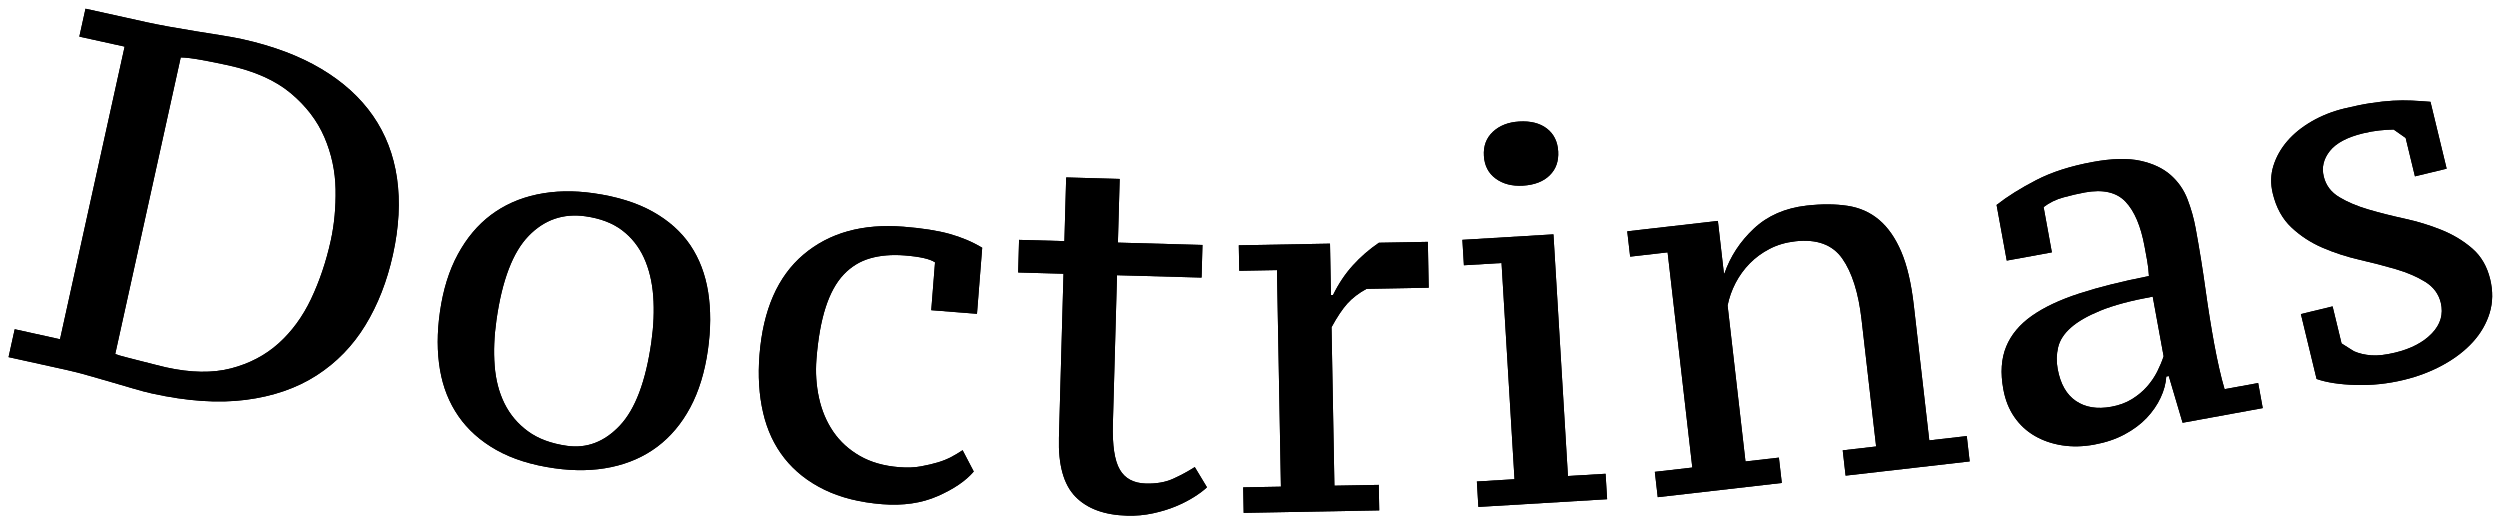 <?xml version="1.0" encoding="UTF-8" standalone="no"?>
<svg
   xmlns:dc="http://purl.org/dc/elements/1.1/"
   xmlns:cc="http://creativecommons.org/ns#"
   xmlns:rdf="http://www.w3.org/1999/02/22-rdf-syntax-ns#"
   xmlns:svg="http://www.w3.org/2000/svg"
   xmlns="http://www.w3.org/2000/svg"
   viewBox="0 0 232.307 48.587"
   height="48.587"
   width="232.307"
   xml:space="preserve"
   id="svg2"
   version="1.1"><defs
     id="defs6" /><g
     transform="matrix(1.333,0,0,-1.333,0,48.587)"
     id="g10"><g
       transform="scale(0.1)"
       id="g12"><path
         id="path14"
         
         d="m 159.316,318.93 c -6.484,1.425 -12.757,2.683 -18.816,3.785 -6.07,1.105 -10.902,1.687 -14.523,1.75 L 80.316,117.699 c 1.332,-0.539 3.594,-1.226 6.812,-2.051 3.203,-0.835 6.719,-1.734 10.512,-2.695 3.789,-0.961 7.402,-1.871 10.847,-2.754 3.438,-0.886 5.86,-1.476 7.25,-1.785 17.336,-3.828 32.442,-4.074 45.309,-0.726 12.879,3.343 23.914,9.152 33.144,17.421 9.227,8.274 16.789,18.614 22.692,31.012 5.871,12.41 10.433,25.899 13.656,40.465 2.5,11.336 3.625,23.332 3.395,36 -0.235,12.66 -2.844,24.766 -7.801,36.289 -4.977,11.523 -12.793,21.75 -23.445,30.652 -10.637,8.895 -25.106,15.364 -43.372,19.403 z M 5.961,115.551 l 4.293,19.437 31.582,-6.98 45.051,204.004 -31.578,6.968 4.293,19.438 42.683,-9.434 c 4.379,-0.968 9.547,-1.984 15.512,-3.066 5.941,-1.059 12.082,-2.105 18.398,-3.145 6.332,-1.039 12.344,-2 18.094,-2.902 5.742,-0.906 10.582,-1.801 14.524,-2.66 21.5,-4.754 39.867,-11.664 55.097,-20.723 15.215,-9.066 27.235,-19.965 36.074,-32.715 8.825,-12.738 14.407,-27.246 16.766,-43.531 2.328,-16.289 1.391,-34.031 -2.84,-53.23 -4.082,-18.508 -10.508,-34.926 -19.25,-49.242 -8.742,-14.325 -20.047,-25.954 -33.902,-34.895 -13.86,-8.949 -30.34,-14.645 -49.445,-17.102 -19.094,-2.465 -40.907,-0.973 -65.422,4.441 -3.7,0.812 -7.942,1.942 -12.715,3.352 -4.777,1.418 -9.852,2.91 -15.211,4.453 -5.363,1.551 -10.777,3.11 -16.258,4.679 -5.473,1.571 -10.637,2.899 -15.496,3.973 l -40.25,8.879" /><path
         id="path16"
         
         d="m 159.316,318.93 c -6.484,1.425 -12.757,2.683 -18.816,3.785 -6.07,1.105 -10.902,1.687 -14.523,1.75 L 80.316,117.699 c 1.332,-0.539 3.594,-1.226 6.812,-2.051 3.203,-0.835 6.719,-1.734 10.512,-2.695 3.789,-0.961 7.402,-1.871 10.847,-2.754 3.438,-0.886 5.86,-1.476 7.25,-1.785 17.336,-3.828 32.442,-4.074 45.309,-0.726 12.879,3.343 23.914,9.152 33.144,17.421 9.227,8.274 16.789,18.614 22.692,31.012 5.871,12.41 10.433,25.899 13.656,40.465 2.5,11.336 3.625,23.332 3.395,36 -0.235,12.66 -2.844,24.766 -7.801,36.289 -4.977,11.523 -12.793,21.75 -23.445,30.652 -10.637,8.895 -25.106,15.364 -43.372,19.403 z M 5.961,115.551 l 4.293,19.437 31.582,-6.98 45.051,204.004 -31.578,6.968 4.293,19.438 42.683,-9.434 c 4.379,-0.968 9.547,-1.984 15.512,-3.066 5.941,-1.059 12.082,-2.105 18.398,-3.145 6.332,-1.039 12.344,-2 18.094,-2.902 5.742,-0.906 10.582,-1.801 14.524,-2.66 21.5,-4.754 39.867,-11.664 55.097,-20.723 15.215,-9.066 27.235,-19.965 36.074,-32.715 8.825,-12.738 14.407,-27.246 16.766,-43.531 2.328,-16.289 1.391,-34.031 -2.84,-53.23 -4.082,-18.508 -10.508,-34.926 -19.25,-49.242 -8.742,-14.325 -20.047,-25.954 -33.902,-34.895 -13.86,-8.949 -30.34,-14.645 -49.445,-17.102 -19.094,-2.465 -40.907,-0.973 -65.422,4.441 -3.7,0.812 -7.942,1.942 -12.715,3.352 -4.777,1.418 -9.852,2.91 -15.211,4.453 -5.363,1.551 -10.777,3.11 -16.258,4.679 -5.473,1.571 -10.637,2.899 -15.496,3.973 z" /><path
         id="path18"
         
         d="m 346.078,141.441 c -1.605,-11.265 -2.019,-21.843 -1.265,-31.769 0.746,-9.922 3.039,-18.738 6.859,-26.453 3.824,-7.719 9.262,-14.18 16.332,-19.355 7.066,-5.199 16.137,-8.582 27.195,-10.149 13.879,-1.969 26.188,2.746 36.922,14.141 10.731,11.395 18.059,30.809 21.945,58.246 1.606,11.261 2.024,21.906 1.301,31.933 -0.746,10.035 -2.91,18.949 -6.461,26.758 -3.586,7.801 -8.672,14.211 -15.285,19.219 -6.609,4.996 -15.09,8.234 -25.445,9.711 -15.531,2.203 -28.778,-2.375 -39.746,-13.735 -10.992,-11.367 -18.426,-30.886 -22.352,-58.547 z m -39.406,5.582 c 2.199,15.485 6.359,28.883 12.519,40.211 6.133,11.329 13.817,20.469 23.047,27.414 9.227,6.938 19.93,11.7 32.117,14.286 12.192,2.57 25.297,2.867 39.352,0.867 16.379,-2.328 30.16,-6.61 41.328,-12.867 11.164,-6.246 19.906,-14.067 26.227,-23.454 6.297,-9.394 10.433,-20.273 12.383,-32.621 1.945,-12.355 1.886,-25.816 -0.176,-40.351 C 491.273,105.035 487.168,91.676 481.16,80.453 475.141,69.223 467.523,60.141 458.301,53.191 449.074,46.258 438.379,41.488 426.188,38.918 414,36.336 400.777,36.059 386.496,38.086 c -15.926,2.258 -29.41,6.512 -40.465,12.738 -11.058,6.242 -19.855,14.059 -26.39,23.488 -6.547,9.414 -10.871,20.262 -12.942,32.52 -2.082,12.258 -2.094,25.648 -0.027,40.191" /><path
         id="path20"
         
         d="m 346.078,141.441 c -1.605,-11.265 -2.019,-21.843 -1.265,-31.769 0.746,-9.922 3.039,-18.738 6.859,-26.453 3.824,-7.719 9.262,-14.18 16.332,-19.355 7.066,-5.199 16.137,-8.582 27.195,-10.149 13.879,-1.969 26.188,2.746 36.922,14.141 10.731,11.395 18.059,30.809 21.945,58.246 1.606,11.261 2.024,21.906 1.301,31.933 -0.746,10.035 -2.91,18.949 -6.461,26.758 -3.586,7.801 -8.672,14.211 -15.285,19.219 -6.609,4.996 -15.09,8.234 -25.445,9.711 -15.531,2.203 -28.778,-2.375 -39.746,-13.735 -10.992,-11.367 -18.426,-30.886 -22.352,-58.547 z m -39.406,5.582 c 2.199,15.485 6.359,28.883 12.519,40.211 6.133,11.329 13.817,20.469 23.047,27.414 9.227,6.938 19.93,11.7 32.117,14.286 12.192,2.57 25.297,2.867 39.352,0.867 16.379,-2.328 30.16,-6.61 41.328,-12.867 11.164,-6.246 19.906,-14.067 26.227,-23.454 6.297,-9.394 10.433,-20.273 12.383,-32.621 1.945,-12.355 1.886,-25.816 -0.176,-40.351 C 491.273,105.035 487.168,91.676 481.16,80.453 475.141,69.223 467.523,60.141 458.301,53.191 449.074,46.258 438.379,41.488 426.188,38.918 414,36.336 400.777,36.059 386.496,38.086 c -15.926,2.258 -29.41,6.512 -40.465,12.738 -11.058,6.242 -19.855,14.059 -26.39,23.488 -6.547,9.414 -10.871,20.262 -12.942,32.52 -2.082,12.258 -2.094,25.648 -0.027,40.191 z" /><path
         id="path22"
         
         d="m 678.793,35.797 c -5.5,-6.457 -13.852,-12.16 -25.059,-17.09 -11.203,-4.945 -24.117,-6.828 -38.754,-5.68 -15.593,1.234 -29.039,4.613 -40.371,10.141 -11.328,5.527 -20.546,12.781 -27.683,21.789 -7.125,8.984 -12.117,19.602 -14.946,31.82 -2.847,12.23 -3.683,25.657 -2.535,40.305 2.489,31.395 12.7,54.711 30.653,69.93 17.961,15.211 41.211,21.699 69.789,19.437 12.984,-1.023 23.668,-2.695 32.031,-5.015 8.379,-2.336 15.969,-5.543 22.77,-9.645 l -3.641,-46.043 -31.871,2.512 2.625,33.351 c -3.395,2.364 -10.418,3.969 -21.094,4.821 -9.019,0.707 -17.062,0.039 -24.148,-2.008 -7.082,-2.035 -13.231,-5.809 -18.438,-11.301 -5.207,-5.516 -9.394,-13.098 -12.539,-22.785 -3.148,-9.68 -5.293,-21.684 -6.43,-36.02 -0.742,-9.41 -0.144,-18.492 1.786,-27.277 1.929,-8.781 5.234,-16.617 9.941,-23.492 4.707,-6.867 10.863,-12.492 18.508,-16.879 7.629,-4.391 16.793,-7.004 27.441,-7.844 5.692,-0.445 10.774,-0.254 15.246,0.586 4.469,0.828 8.414,1.758 11.848,2.793 3.414,1.043 6.496,2.281 9.215,3.734 2.726,1.445 5.367,3.016 7.886,4.723 l 7.77,-14.863" /><path
         id="path24"
         
         d="m 678.793,35.797 c -5.5,-6.457 -13.852,-12.16 -25.059,-17.09 -11.203,-4.945 -24.117,-6.828 -38.754,-5.68 -15.593,1.234 -29.039,4.613 -40.371,10.141 -11.328,5.527 -20.546,12.781 -27.683,21.789 -7.125,8.984 -12.117,19.602 -14.946,31.82 -2.847,12.23 -3.683,25.657 -2.535,40.305 2.489,31.395 12.7,54.711 30.653,69.93 17.961,15.211 41.211,21.699 69.789,19.437 12.984,-1.023 23.668,-2.695 32.031,-5.015 8.379,-2.336 15.969,-5.543 22.77,-9.645 l -3.641,-46.043 -31.871,2.512 2.625,33.351 c -3.395,2.364 -10.418,3.969 -21.094,4.821 -9.019,0.707 -17.062,0.039 -24.148,-2.008 -7.082,-2.035 -13.231,-5.809 -18.438,-11.301 -5.207,-5.516 -9.394,-13.098 -12.539,-22.785 -3.148,-9.68 -5.293,-21.684 -6.43,-36.02 -0.742,-9.41 -0.144,-18.492 1.786,-27.277 1.929,-8.781 5.234,-16.617 9.941,-23.492 4.707,-6.867 10.863,-12.492 18.508,-16.879 7.629,-4.391 16.793,-7.004 27.441,-7.844 5.692,-0.445 10.774,-0.254 15.246,0.586 4.469,0.828 8.414,1.758 11.848,2.793 3.414,1.043 6.496,2.281 9.215,3.734 2.726,1.445 5.367,3.016 7.886,4.723 z" /><path
         id="path26"
         
         d="m 710.387,197.277 31.601,-0.875 1.239,44.399 37.296,-1.043 -1.234,-44.391 58.945,-1.637 -0.621,-22.726 -58.957,1.633 -2.875,-103.703 c -0.422,-14.926 1.168,-25.504 4.797,-31.766 3.613,-6.27 9.692,-9.516 18.215,-9.754 7.324,-0.195 13.703,0.918 19.105,3.387 5.407,2.445 10.387,5.156 14.973,8.105 l 8.496,-14.098 c -2.195,-2.078 -5.152,-4.293 -8.89,-6.68 -3.75,-2.383 -8.012,-4.578 -12.805,-6.578 C 814.879,9.555 809.563,7.926 803.723,6.664 797.883,5.402 791.879,4.859 785.734,5.031 769.855,5.473 757.84,9.895 749.66,18.297 c -8.183,8.398 -12.008,22.074 -11.476,41.016 l 3.179,114.356 -31.609,0.887 0.633,22.722" /><path
         id="path28"
         
         d="m 710.387,197.277 31.601,-0.875 1.239,44.399 37.296,-1.043 -1.234,-44.391 58.945,-1.637 -0.621,-22.726 -58.957,1.633 -2.875,-103.703 c -0.422,-14.926 1.168,-25.504 4.797,-31.766 3.613,-6.27 9.692,-9.516 18.215,-9.754 7.324,-0.195 13.703,0.918 19.105,3.387 5.407,2.445 10.387,5.156 14.973,8.105 l 8.496,-14.098 c -2.195,-2.078 -5.152,-4.293 -8.89,-6.68 -3.75,-2.383 -8.012,-4.578 -12.805,-6.578 C 814.879,9.555 809.563,7.926 803.723,6.664 797.883,5.402 791.879,4.859 785.734,5.031 769.855,5.473 757.84,9.895 749.66,18.297 c -8.183,8.398 -12.008,22.074 -11.476,41.016 l 3.179,114.356 -31.609,0.887 z" /><path
         id="path30"
         
         d="m 952.59,163.137 c -5.391,-2.938 -9.836,-6.34 -13.313,-10.188 -3.476,-3.863 -7.172,-9.379 -11.074,-16.551 l 2.012,-110.476 30.918,0.562 0.32,-17.77 -94.488,-1.727 -0.336,17.773 26.297,0.48 -2.754,150.977 -26.289,-0.485 -0.324,17.762 63.582,1.156 0.664,-35.875 1.422,0.02 c 3.875,7.894 8.484,14.789 13.832,20.687 5.339,5.907 11.402,11.176 18.187,15.797 l 34.102,0.621 0.59,-31.968 -43.348,-0.797" /><path
         id="path32"
         
         d="m 952.59,163.137 c -5.391,-2.938 -9.836,-6.34 -13.313,-10.188 -3.476,-3.863 -7.172,-9.379 -11.074,-16.551 l 2.012,-110.476 30.918,0.562 0.32,-17.77 -94.488,-1.727 -0.336,17.773 26.297,0.48 -2.754,150.977 -26.289,-0.485 -0.324,17.762 63.582,1.156 0.664,-35.875 1.422,0.02 c 3.875,7.894 8.484,14.789 13.832,20.687 5.339,5.907 11.402,11.176 18.187,15.797 l 34.102,0.621 0.59,-31.968 z" /><path
         id="path34"
         
         d="m 1120.31,16.5 -89.74,-5.375 -1.05,17.727 26.24,1.578 -9.04,150.734 -26.24,-1.574 -1.06,17.726 63.48,3.813 10.1,-168.465 26.24,1.574 z m -85.89,239.379 c -0.42,6.859 1.68,12.437 6.29,16.754 4.61,4.297 10.69,6.695 18.26,7.144 8.03,0.477 14.48,-1.148 19.34,-4.89 4.85,-3.75 7.48,-9.043 7.9,-15.903 0.4,-6.867 -1.58,-12.445 -5.96,-16.726 -4.36,-4.301 -10.57,-6.684 -18.59,-7.172 -7.58,-0.449 -13.91,1.184 -19,4.914 -5.09,3.73 -7.83,9.023 -8.24,15.879" /><path
         id="path36"
         
         d="m 1120.31,16.5 -89.74,-5.375 -1.05,17.727 26.24,1.578 -9.04,150.734 -26.24,-1.574 -1.06,17.726 63.48,3.813 10.1,-168.465 26.24,1.574 z m -85.89,239.379 c -0.42,6.859 1.68,12.437 6.29,16.754 4.61,4.297 10.69,6.695 18.26,7.144 8.03,0.477 14.48,-1.148 19.34,-4.89 4.85,-3.75 7.48,-9.043 7.9,-15.903 0.4,-6.867 -1.58,-12.445 -5.96,-16.726 -4.36,-4.301 -10.57,-6.684 -18.59,-7.172 -7.58,-0.449 -13.91,1.184 -19,4.914 -5.09,3.73 -7.83,9.023 -8.24,15.879 z" /><path
         id="path38"
         
         d="m 1373.05,42.852 -86.49,-9.91 -2.01,17.637 23.29,2.676 -10.17,88.609 c -2.13,18.582 -6.62,32.731 -13.44,42.438 -6.85,9.703 -17.79,13.695 -32.85,11.972 -6.59,-0.761 -12.54,-2.511 -17.82,-5.269 -5.3,-2.746 -9.9,-6.133 -13.85,-10.164 -3.95,-4.031 -7.24,-8.582 -9.89,-13.649 -2.62,-5.082 -4.47,-10.3 -5.52,-15.664 l 12.47,-108.711 23.29,2.668 2.03,-17.652 -86.49,-9.918 -2.02,17.656 26.13,2.992 -17.22,150.016 -26.11,-2.996 -2.03,17.652 63.18,7.243 4.21,-36.707 0.36,0.039 c 4.12,11.918 10.96,22.355 20.54,31.328 9.58,8.965 21.78,14.293 36.61,16.004 10.59,1.207 20.13,1.168 28.63,-0.125 8.49,-1.289 15.84,-4.559 22.04,-9.805 6.2,-5.246 11.35,-12.652 15.43,-22.195 4.07,-9.539 6.99,-21.969 8.74,-37.258 l 10.81,-94.25 26.13,2.992 2.02,-17.648" /><path
         id="path40"
         
         d="m 1373.05,42.852 -86.49,-9.91 -2.01,17.637 23.29,2.676 -10.17,88.609 c -2.13,18.582 -6.62,32.731 -13.44,42.438 -6.85,9.703 -17.79,13.695 -32.85,11.972 -6.59,-0.761 -12.54,-2.511 -17.82,-5.269 -5.3,-2.746 -9.9,-6.133 -13.85,-10.164 -3.95,-4.031 -7.24,-8.582 -9.89,-13.649 -2.62,-5.082 -4.47,-10.3 -5.52,-15.664 l 12.47,-108.711 23.29,2.668 2.03,-17.652 -86.49,-9.918 -2.02,17.656 26.13,2.992 -17.22,150.016 -26.11,-2.996 -2.03,17.652 63.18,7.243 4.21,-36.707 0.36,0.039 c 4.12,11.918 10.96,22.355 20.54,31.328 9.58,8.965 21.78,14.293 36.61,16.004 10.59,1.207 20.13,1.168 28.63,-0.125 8.49,-1.289 15.84,-4.559 22.04,-9.805 6.2,-5.246 11.35,-12.652 15.43,-22.195 4.07,-9.539 6.99,-21.969 8.74,-37.258 l 10.81,-94.25 26.13,2.992 z" /><path
         id="path42"
         
         d="m 1471.71,80.93 c 5.6,1.012 10.43,2.809 14.56,5.375 4.09,2.551 7.6,5.477 10.48,8.77 2.89,3.297 5.26,6.801 7.12,10.508 1.85,3.707 3.31,7.234 4.39,10.563 l -7.61,41.585 c -15.15,-2.769 -27.25,-6.011 -36.33,-9.707 -9.06,-3.707 -15.99,-7.683 -20.75,-11.925 -4.78,-4.239 -7.73,-8.813 -8.87,-13.711 -1.15,-4.918 -1.26,-9.934 -0.32,-15.051 1.91,-10.484 6.16,-17.957 12.76,-22.414 6.6,-4.453 14.78,-5.777 24.57,-3.992 z m 71.94,43.121 c 0.98,-5.363 2.09,-10.754 3.32,-16.188 1.22,-5.433 2.48,-10.32 3.77,-14.66 l 23.42,4.277 3.19,-17.469 -55.87,-10.215 -9.63,32.555 -1.74,-0.325 c -0.31,-4.875 -1.63,-9.804 -3.98,-14.808 -2.34,-4.996 -5.58,-9.688 -9.7,-14.066 -4.15,-4.363 -9.28,-8.188 -15.42,-11.473 -6.15,-3.297 -13.18,-5.66 -21.1,-7.106 -7.92,-1.453 -15.41,-1.613 -22.48,-0.496 -7.07,1.113 -13.43,3.32 -19.08,6.617 -5.67,3.301 -10.39,7.68 -14.14,13.129 -3.78,5.453 -6.34,11.902 -7.69,19.359 -2.1,11.418 -1.44,21.289 1.98,29.625 3.4,8.328 9.38,15.496 17.92,21.515 8.53,6.012 19.62,11.231 33.27,15.653 13.64,4.414 29.74,8.441 48.34,12.086 -0.21,3.777 -0.62,7.332 -1.22,10.664 -0.61,3.347 -1.22,6.632 -1.81,9.859 -2.6,14.293 -7.05,24.742 -13.3,31.328 -6.26,6.594 -15.69,8.746 -28.28,6.461 -4.65,-0.855 -9.63,-2.008 -14.9,-3.445 -5.28,-1.438 -9.92,-3.696 -13.92,-6.797 l 5.76,-31.543 -31.45,-5.746 -7.09,38.789 c 7.62,5.969 16.85,11.746 27.7,17.34 10.83,5.601 23.98,9.8 39.44,12.636 13.35,2.438 24.38,2.704 33.08,0.805 8.7,-1.898 15.72,-5.199 21.04,-9.871 5.34,-4.688 9.28,-10.355 11.83,-16.996 2.54,-6.637 4.43,-13.328 5.66,-20.09 2.69,-14.676 4.96,-28.766 6.82,-42.273 1.86,-13.508 3.96,-26.551 6.26,-39.133" /><path
         id="path44"
         
         d="m 1471.71,80.93 c 5.6,1.012 10.43,2.809 14.56,5.375 4.09,2.551 7.6,5.477 10.48,8.77 2.89,3.297 5.26,6.801 7.12,10.508 1.85,3.707 3.31,7.234 4.39,10.563 l -7.61,41.585 c -15.15,-2.769 -27.25,-6.011 -36.33,-9.707 -9.06,-3.707 -15.99,-7.683 -20.75,-11.925 -4.78,-4.239 -7.73,-8.813 -8.87,-13.711 -1.15,-4.918 -1.26,-9.934 -0.32,-15.051 1.91,-10.484 6.16,-17.957 12.76,-22.414 6.6,-4.453 14.78,-5.777 24.57,-3.992 z m 71.94,43.121 c 0.98,-5.363 2.09,-10.754 3.32,-16.188 1.22,-5.433 2.48,-10.32 3.77,-14.66 l 23.42,4.277 3.19,-17.469 -55.87,-10.215 -9.63,32.555 -1.74,-0.325 c -0.31,-4.875 -1.63,-9.804 -3.98,-14.808 -2.34,-4.996 -5.58,-9.688 -9.7,-14.066 -4.15,-4.363 -9.28,-8.188 -15.42,-11.473 -6.15,-3.297 -13.18,-5.66 -21.1,-7.106 -7.92,-1.453 -15.41,-1.613 -22.48,-0.496 -7.07,1.113 -13.43,3.32 -19.08,6.617 -5.67,3.301 -10.39,7.68 -14.14,13.129 -3.78,5.453 -6.34,11.902 -7.69,19.359 -2.1,11.418 -1.44,21.289 1.98,29.625 3.4,8.328 9.38,15.496 17.92,21.515 8.53,6.012 19.62,11.231 33.27,15.653 13.64,4.414 29.74,8.441 48.34,12.086 -0.21,3.777 -0.62,7.332 -1.22,10.664 -0.61,3.347 -1.22,6.632 -1.81,9.859 -2.6,14.293 -7.05,24.742 -13.3,31.328 -6.26,6.594 -15.69,8.746 -28.28,6.461 -4.65,-0.855 -9.63,-2.008 -14.9,-3.445 -5.28,-1.438 -9.92,-3.696 -13.92,-6.797 l 5.76,-31.543 -31.45,-5.746 -7.09,38.789 c 7.62,5.969 16.85,11.746 27.7,17.34 10.83,5.601 23.98,9.8 39.44,12.636 13.35,2.438 24.38,2.704 33.08,0.805 8.7,-1.898 15.72,-5.199 21.04,-9.871 5.34,-4.688 9.28,-10.355 11.83,-16.996 2.54,-6.637 4.43,-13.328 5.66,-20.09 2.69,-14.676 4.96,-28.766 6.82,-42.273 1.86,-13.508 3.96,-26.551 6.26,-39.133 z" /><path
         id="path46"
         
         d="m 1701.47,153.48 c -1.51,6.153 -5.11,11 -10.85,14.567 -5.73,3.543 -12.53,6.473 -20.39,8.785 -7.87,2.313 -16.33,4.512 -25.37,6.59 -9.03,2.074 -17.62,4.867 -25.79,8.383 -8.14,3.504 -15.38,8.215 -21.68,14.125 -6.31,5.91 -10.66,13.808 -13.05,23.715 -1.62,6.668 -1.47,13.113 0.46,19.304 1.95,6.192 5.16,11.903 9.65,17.145 4.49,5.219 10.19,9.828 17.07,13.808 6.89,3.977 14.49,6.977 22.83,9 6.94,1.676 13.14,2.926 18.57,3.758 5.44,0.824 10.45,1.371 15.05,1.625 4.59,0.262 9,0.293 13.22,0.094 4.22,-0.203 8.57,-0.481 13.08,-0.856 l 11.28,-46.613 -22.1,-5.347 -6.48,26.765 -8.37,5.879 c -3.15,-0.051 -6.52,-0.269 -10.08,-0.648 -3.56,-0.383 -7.31,-1.051 -11.22,-1.993 -11.05,-2.679 -18.77,-6.769 -23.16,-12.293 -4.4,-5.515 -5.82,-11.457 -4.27,-17.828 1.48,-6.144 5.07,-10.922 10.78,-14.363 5.7,-3.441 12.49,-6.309 20.35,-8.617 7.88,-2.317 16.32,-4.445 25.32,-6.41 9,-1.973 17.56,-4.586 25.68,-7.867 8.09,-3.282 15.23,-7.594 21.39,-12.918 6.16,-5.325 10.33,-12.481 12.51,-21.465 2,-8.293 1.86,-16.117 -0.38,-23.492 -2.27,-7.36 -6.15,-14.094 -11.66,-20.188 -5.51,-6.07 -12.45,-11.406 -20.76,-15.973 -8.33,-4.582 -17.48,-8.07 -27.41,-10.476 -11.12,-2.688 -22.28,-3.867 -33.52,-3.535 -11.22,0.328 -20.32,1.727 -27.28,4.175 l -10.94,45.235 22.09,5.363 6.25,-25.816 8.63,-5.453 c 3.54,-1.547 7.55,-2.493 12.03,-2.844 4.47,-0.363 10.03,0.273 16.72,1.887 11.05,2.671 19.59,7.136 25.62,13.429 6.04,6.281 8.09,13.403 6.18,21.363" /><path
         id="path48"
         
         d="m 1701.47,153.48 c -1.51,6.153 -5.11,11 -10.85,14.567 -5.73,3.543 -12.53,6.473 -20.39,8.785 -7.87,2.313 -16.33,4.512 -25.37,6.59 -9.03,2.074 -17.62,4.867 -25.79,8.383 -8.14,3.504 -15.38,8.215 -21.68,14.125 -6.31,5.91 -10.66,13.808 -13.05,23.715 -1.62,6.668 -1.47,13.113 0.46,19.304 1.95,6.192 5.16,11.903 9.65,17.145 4.49,5.219 10.19,9.828 17.07,13.808 6.89,3.977 14.49,6.977 22.83,9 6.94,1.676 13.14,2.926 18.57,3.758 5.44,0.824 10.45,1.371 15.05,1.625 4.59,0.262 9,0.293 13.22,0.094 4.22,-0.203 8.57,-0.481 13.08,-0.856 l 11.28,-46.613 -22.1,-5.347 -6.48,26.765 -8.37,5.879 c -3.15,-0.051 -6.52,-0.269 -10.08,-0.648 -3.56,-0.383 -7.31,-1.051 -11.22,-1.993 -11.05,-2.679 -18.77,-6.769 -23.16,-12.293 -4.4,-5.515 -5.82,-11.457 -4.27,-17.828 1.48,-6.144 5.07,-10.922 10.78,-14.363 5.7,-3.441 12.49,-6.309 20.35,-8.617 7.88,-2.317 16.32,-4.445 25.32,-6.41 9,-1.973 17.56,-4.586 25.68,-7.867 8.09,-3.282 15.23,-7.594 21.39,-12.918 6.16,-5.325 10.33,-12.481 12.51,-21.465 2,-8.293 1.86,-16.117 -0.38,-23.492 -2.27,-7.36 -6.15,-14.094 -11.66,-20.188 -5.51,-6.07 -12.45,-11.406 -20.76,-15.973 -8.33,-4.582 -17.48,-8.07 -27.41,-10.476 -11.12,-2.688 -22.28,-3.867 -33.52,-3.535 -11.22,0.328 -20.32,1.727 -27.28,4.175 l -10.94,45.235 22.09,5.363 6.25,-25.816 8.63,-5.453 c 3.54,-1.547 7.55,-2.493 12.03,-2.844 4.47,-0.363 10.03,0.273 16.72,1.887 11.05,2.671 19.59,7.136 25.62,13.429 6.04,6.281 8.09,13.403 6.18,21.363 z" /></g></g>
         
         </svg>
